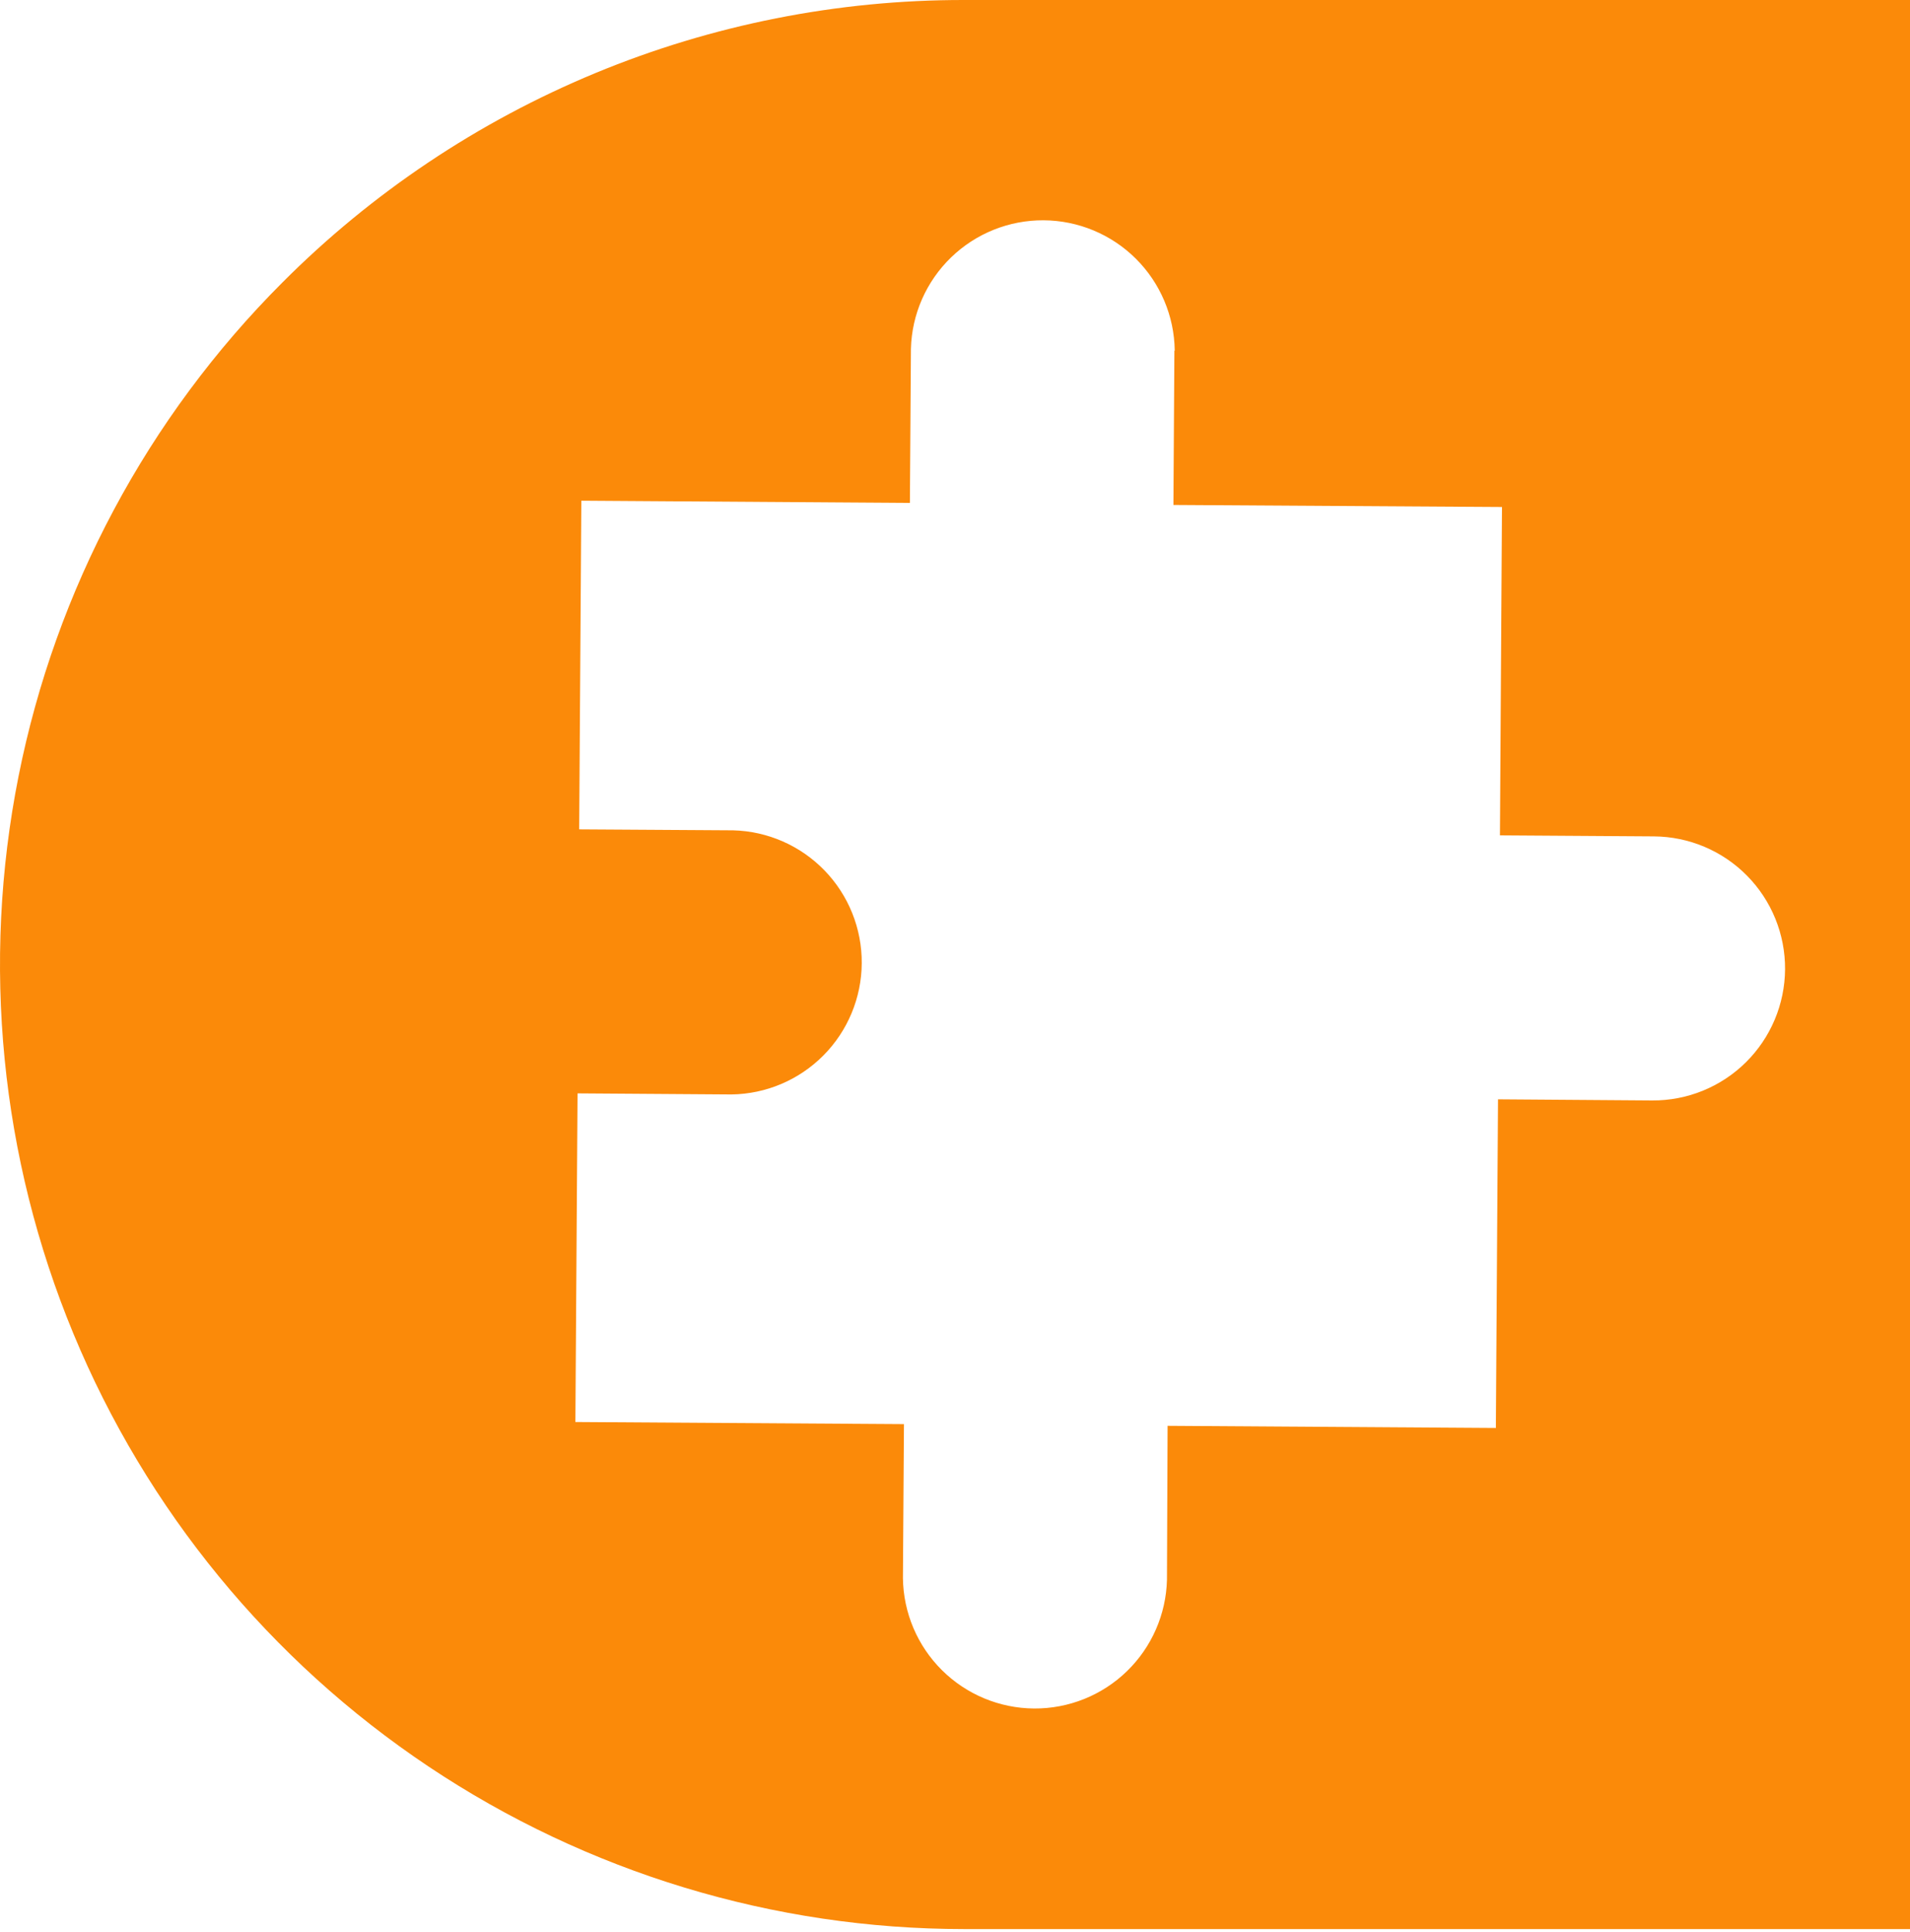 <svg width="176" height="178" viewBox="0 0 176 178" fill="none" xmlns="http://www.w3.org/2000/svg">
<g clip-path="url(#clip0_4187_2)">
<path d="M26.023 26.021C13.597 38.448 5.135 54.28 1.707 71.515C-1.721 88.751 0.039 106.616 6.763 122.851C13.488 139.086 24.876 152.963 39.487 162.727C54.099 172.49 71.277 177.702 88.85 177.702H177.704V7.59056e-05H88.85C77.18 -0.015 65.622 2.276 54.84 6.741C44.058 11.207 34.265 17.759 26.023 26.021ZM108.216 32.317L108.127 46.515L138.403 46.703L138.215 76.952L152.403 77.046C154 77.057 155.579 77.382 157.051 78.002C158.523 78.623 159.858 79.527 160.98 80.664C162.102 81.801 162.99 83.147 163.591 84.627C164.193 86.107 164.497 87.69 164.487 89.287C164.477 90.884 164.152 92.464 163.531 93.936C162.91 95.407 162.006 96.742 160.869 97.865C159.733 98.986 158.386 99.874 156.907 100.476C155.427 101.077 153.843 101.382 152.246 101.371L138.038 101.267L137.839 131.543L107.59 131.344L107.532 145.532C107.449 148.717 106.121 151.741 103.833 153.957C101.545 156.173 98.478 157.403 95.293 157.383C92.107 157.363 89.057 156.096 86.796 153.851C84.535 151.607 83.245 148.566 83.202 145.381L83.296 131.188L53.02 130.994L53.219 100.719L67.401 100.818C70.587 100.776 73.628 99.486 75.873 97.226C78.118 94.966 79.387 91.915 79.407 88.73C79.428 85.544 78.198 82.478 75.983 80.189C73.767 77.9 70.742 76.571 67.558 76.488L53.37 76.399L53.569 46.123L83.844 46.327L83.938 32.134C84.021 28.952 85.348 25.93 87.635 23.716C89.921 21.502 92.984 20.273 96.167 20.293C99.35 20.313 102.398 21.58 104.656 23.822C106.915 26.064 108.204 29.103 108.247 32.285L108.216 32.317Z" fill="#FB8A09"/>
</g>
<defs>
<clipPath id="clip0_4187_2">
<rect width="178" height="178" fill="white"/>
</clipPath>
</defs>
</svg>
